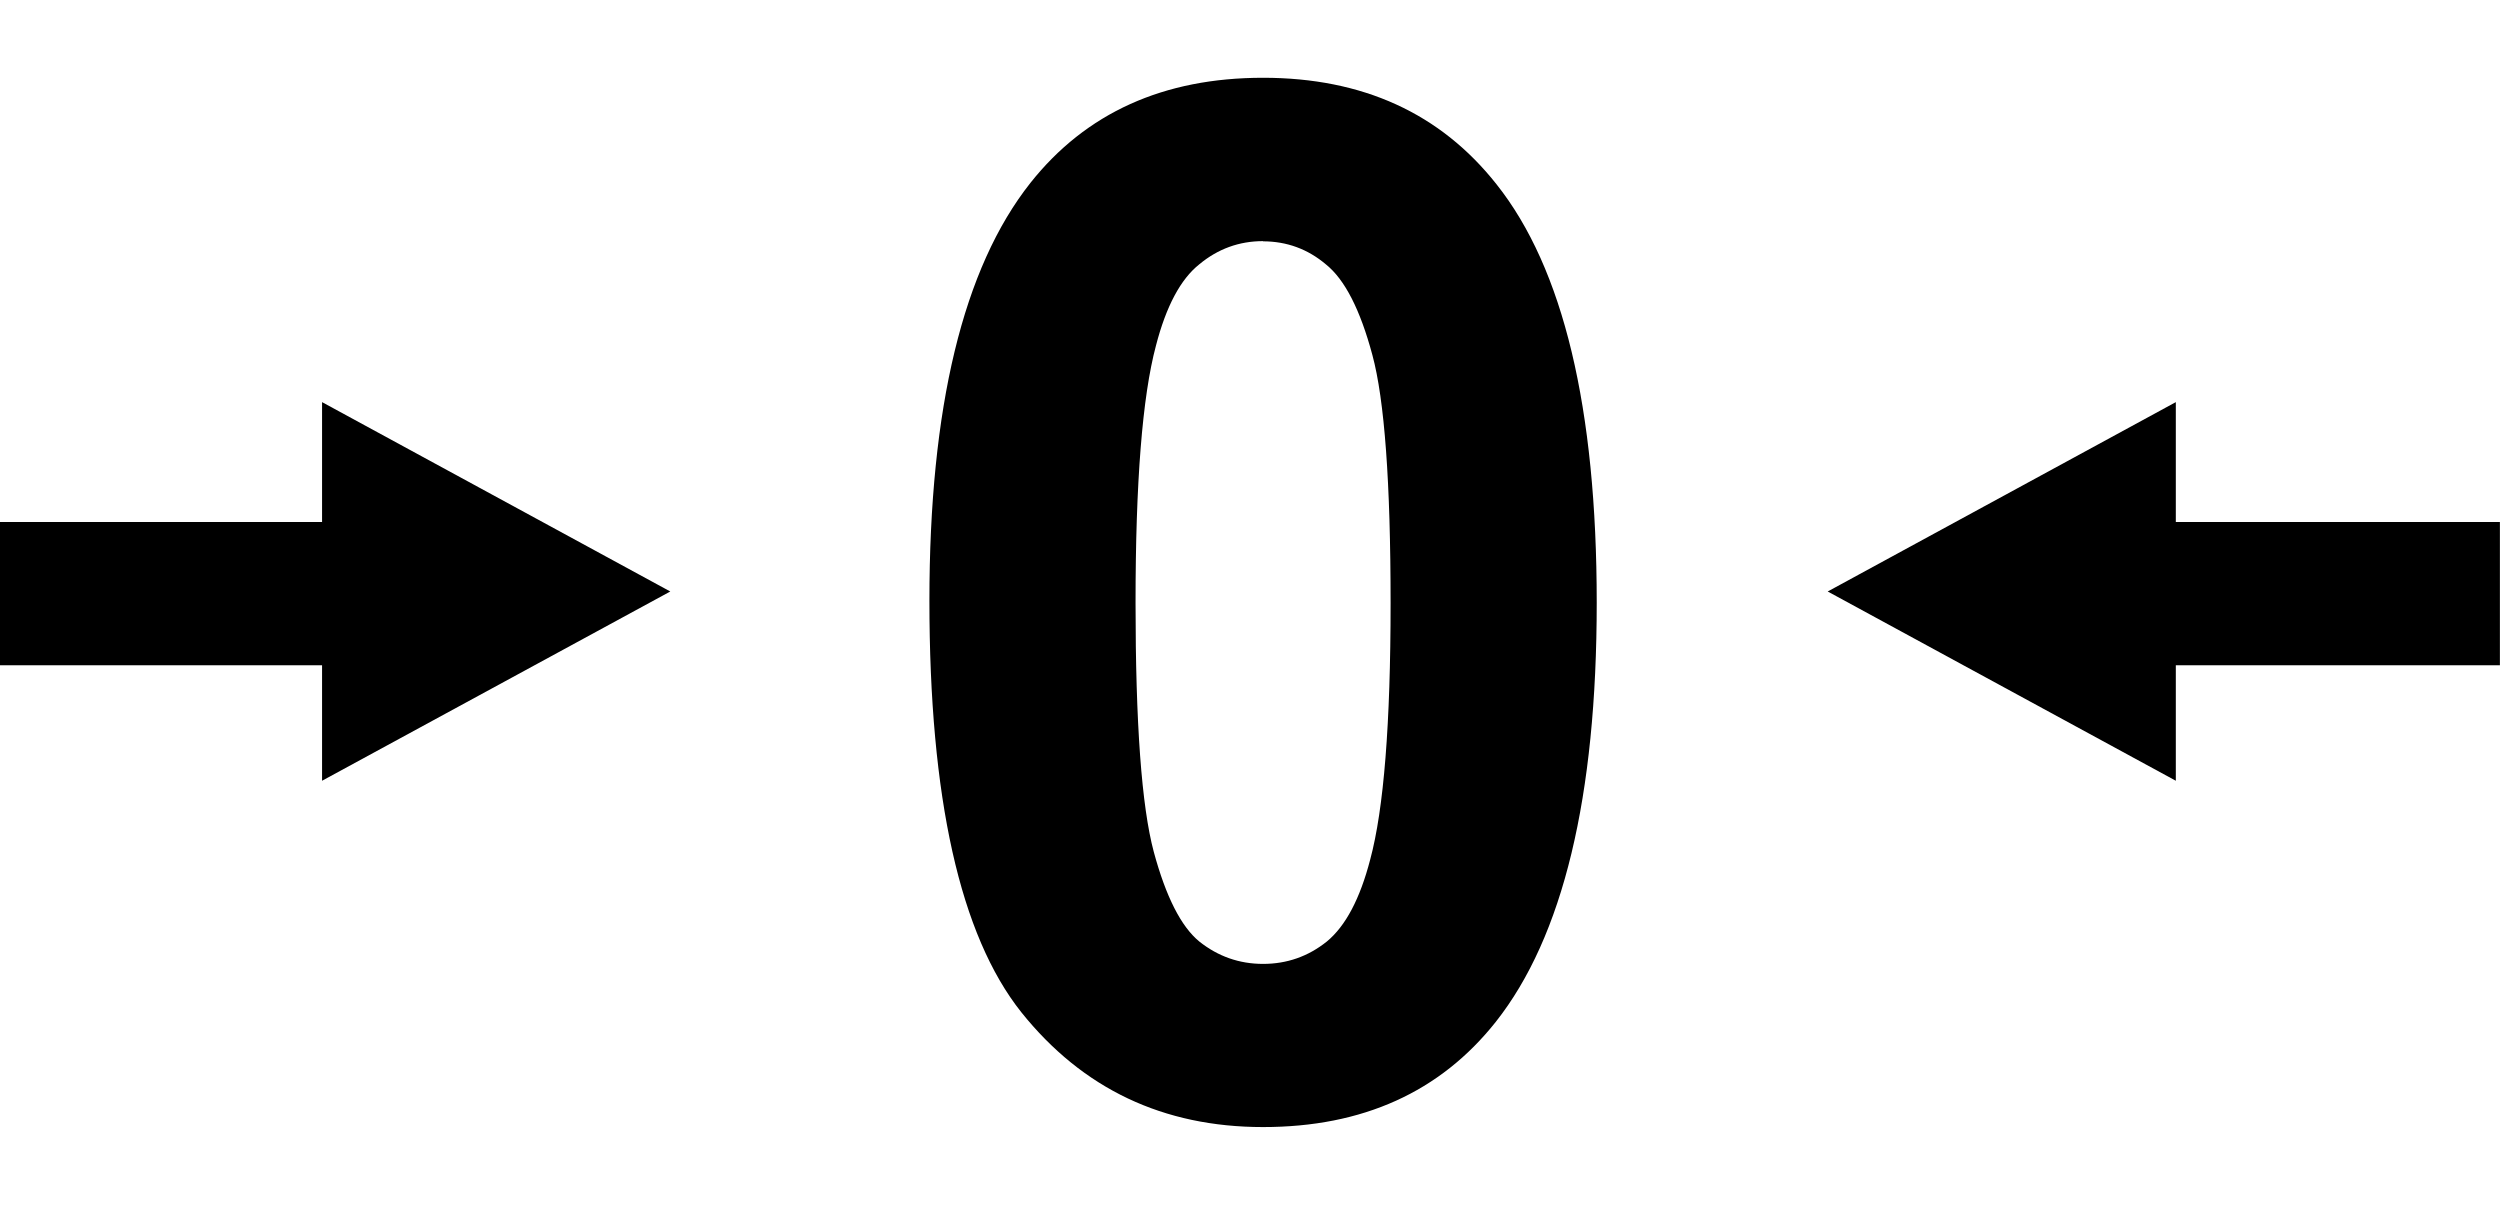 <?xml version="1.0" encoding="UTF-8" standalone="no"?>
<svg
   xmlns:dc="http://purl.org/dc/elements/1.1/"
   xmlns:cc="http://creativecommons.org/ns#"
   xmlns:rdf="http://www.w3.org/1999/02/22-rdf-syntax-ns#"
   xmlns:svg="http://www.w3.org/2000/svg"
   xmlns="http://www.w3.org/2000/svg"
   id="svg7223"
   version="1.1"
   viewBox="0 0 79.375 38.618"
   height="145.958"
   width="300">
  <defs
     id="defs7217" />
  <g
     transform="matrix(4.025,0,0,4.025,1214.147,-1096.194)"
     id="layer1">
    <g
       style="fill:#000000"
       transform="matrix(1.562,0,0,1.562,-339.151,183.818)"
       id="g6746">
      <g
         style="fill:#000000"
         id="g6677"
         transform="matrix(2.404,0,0,2.261,-43.927,-46.518)">
        <path
           id="path6673"
           transform="matrix(0.11,0,0,0.117,24.856,28.666)"
           d="m 37.086,152.762 v 2.289 h -6.189 v 2.734 h 6.189 v 2.205 l 6.65,-3.613 z"
           style="color:#000000;font-style:normal;font-variant:normal;font-weight:normal;font-stretch:normal;font-size:medium;line-height:normal;font-family:sans-serif;font-variant-ligatures:normal;font-variant-position:normal;font-variant-caps:normal;font-variant-numeric:normal;font-variant-alternates:normal;font-feature-settings:normal;text-indent:0;text-align:start;text-decoration:none;text-decoration-line:none;text-decoration-style:solid;text-decoration-color:#000000;letter-spacing:normal;word-spacing:normal;text-transform:none;writing-mode:lr-tb;direction:ltr;text-orientation:mixed;dominant-baseline:auto;baseline-shift:baseline;text-anchor:start;white-space:normal;shape-padding:0;clip-rule:nonzero;display:inline;overflow:visible;visibility:visible;opacity:1;isolation:auto;mix-blend-mode:normal;color-interpolation:sRGB;color-interpolation-filters:linearRGB;solid-color:#000000;solid-opacity:1;vector-effect:none;fill:#000000;fill-opacity:1;fill-rule:nonzero;stroke:none;stroke-width:1.864px;stroke-linecap:butt;stroke-linejoin:miter;stroke-miterlimit:4;stroke-dasharray:none;stroke-dashoffset:0;stroke-opacity:1;color-rendering:auto;image-rendering:auto;shape-rendering:auto;text-rendering:auto;enable-background:accumulate" />
      </g>
      <g
         id="text6697"
         style="font-style:normal;font-weight:normal;font-size:7.249px;line-height:1.25;font-family:sans-serif;letter-spacing:0px;word-spacing:0px;fill:#000000;fill-opacity:1;stroke:none;stroke-width:0.181"
         aria-label="0">
        <path
           id="path7847"
           style="font-style:normal;font-variant:normal;font-weight:bold;font-stretch:normal;font-family:Arial;-inkscape-font-specification:'Arial Bold';fill:#000000;stroke-width:0.181"
           d="m 30.386,57.069 q 0.754,0 1.179,0.538 0.506,0.637 0.506,2.113 0,1.472 -0.51,2.117 -0.421,0.531 -1.175,0.531 -0.757,0 -1.221,-0.58 -0.464,-0.584 -0.464,-2.078 0,-1.465 0.51,-2.11 0.421,-0.531 1.175,-0.531 z m 0,0.825 q -0.181,0 -0.322,0.117 -0.142,0.113 -0.219,0.411 -0.103,0.386 -0.103,1.299 0,0.913 0.092,1.257 0.092,0.34 0.23,0.453 0.142,0.113 0.322,0.113 0.181,0 0.322,-0.113 0.142,-0.117 0.219,-0.414 0.103,-0.382 0.103,-1.295 0,-0.913 -0.092,-1.253 -0.092,-0.343 -0.234,-0.457 -0.138,-0.117 -0.319,-0.117 z" />
      </g>
      <g
         style="fill:#000000"
         transform="matrix(-2.404,0,0,2.261,104.568,-46.518)"
         id="g6736">
        <path
           id="path6732"
           transform="matrix(-0.11,0,0,0.117,36.905,28.666)"
           d="m 72.406,152.762 -6.648,3.615 6.648,3.613 v -2.205 h 6.189 v -2.734 H 72.406 Z"
           style="color:#000000;font-style:normal;font-variant:normal;font-weight:normal;font-stretch:normal;font-size:medium;line-height:normal;font-family:sans-serif;font-variant-ligatures:normal;font-variant-position:normal;font-variant-caps:normal;font-variant-numeric:normal;font-variant-alternates:normal;font-feature-settings:normal;text-indent:0;text-align:start;text-decoration:none;text-decoration-line:none;text-decoration-style:solid;text-decoration-color:#000000;letter-spacing:normal;word-spacing:normal;text-transform:none;writing-mode:lr-tb;direction:ltr;text-orientation:mixed;dominant-baseline:auto;baseline-shift:baseline;text-anchor:start;white-space:normal;shape-padding:0;clip-rule:nonzero;display:inline;overflow:visible;visibility:visible;opacity:1;isolation:auto;mix-blend-mode:normal;color-interpolation:sRGB;color-interpolation-filters:linearRGB;solid-color:#000000;solid-opacity:1;vector-effect:none;fill:#000000;fill-opacity:1;fill-rule:nonzero;stroke:none;stroke-width:1.864px;stroke-linecap:butt;stroke-linejoin:miter;stroke-miterlimit:4;stroke-dasharray:none;stroke-dashoffset:0;stroke-opacity:1;color-rendering:auto;image-rendering:auto;shape-rendering:auto;text-rendering:auto;enable-background:accumulate" />
      </g>
    </g>
  </g>
</svg>
